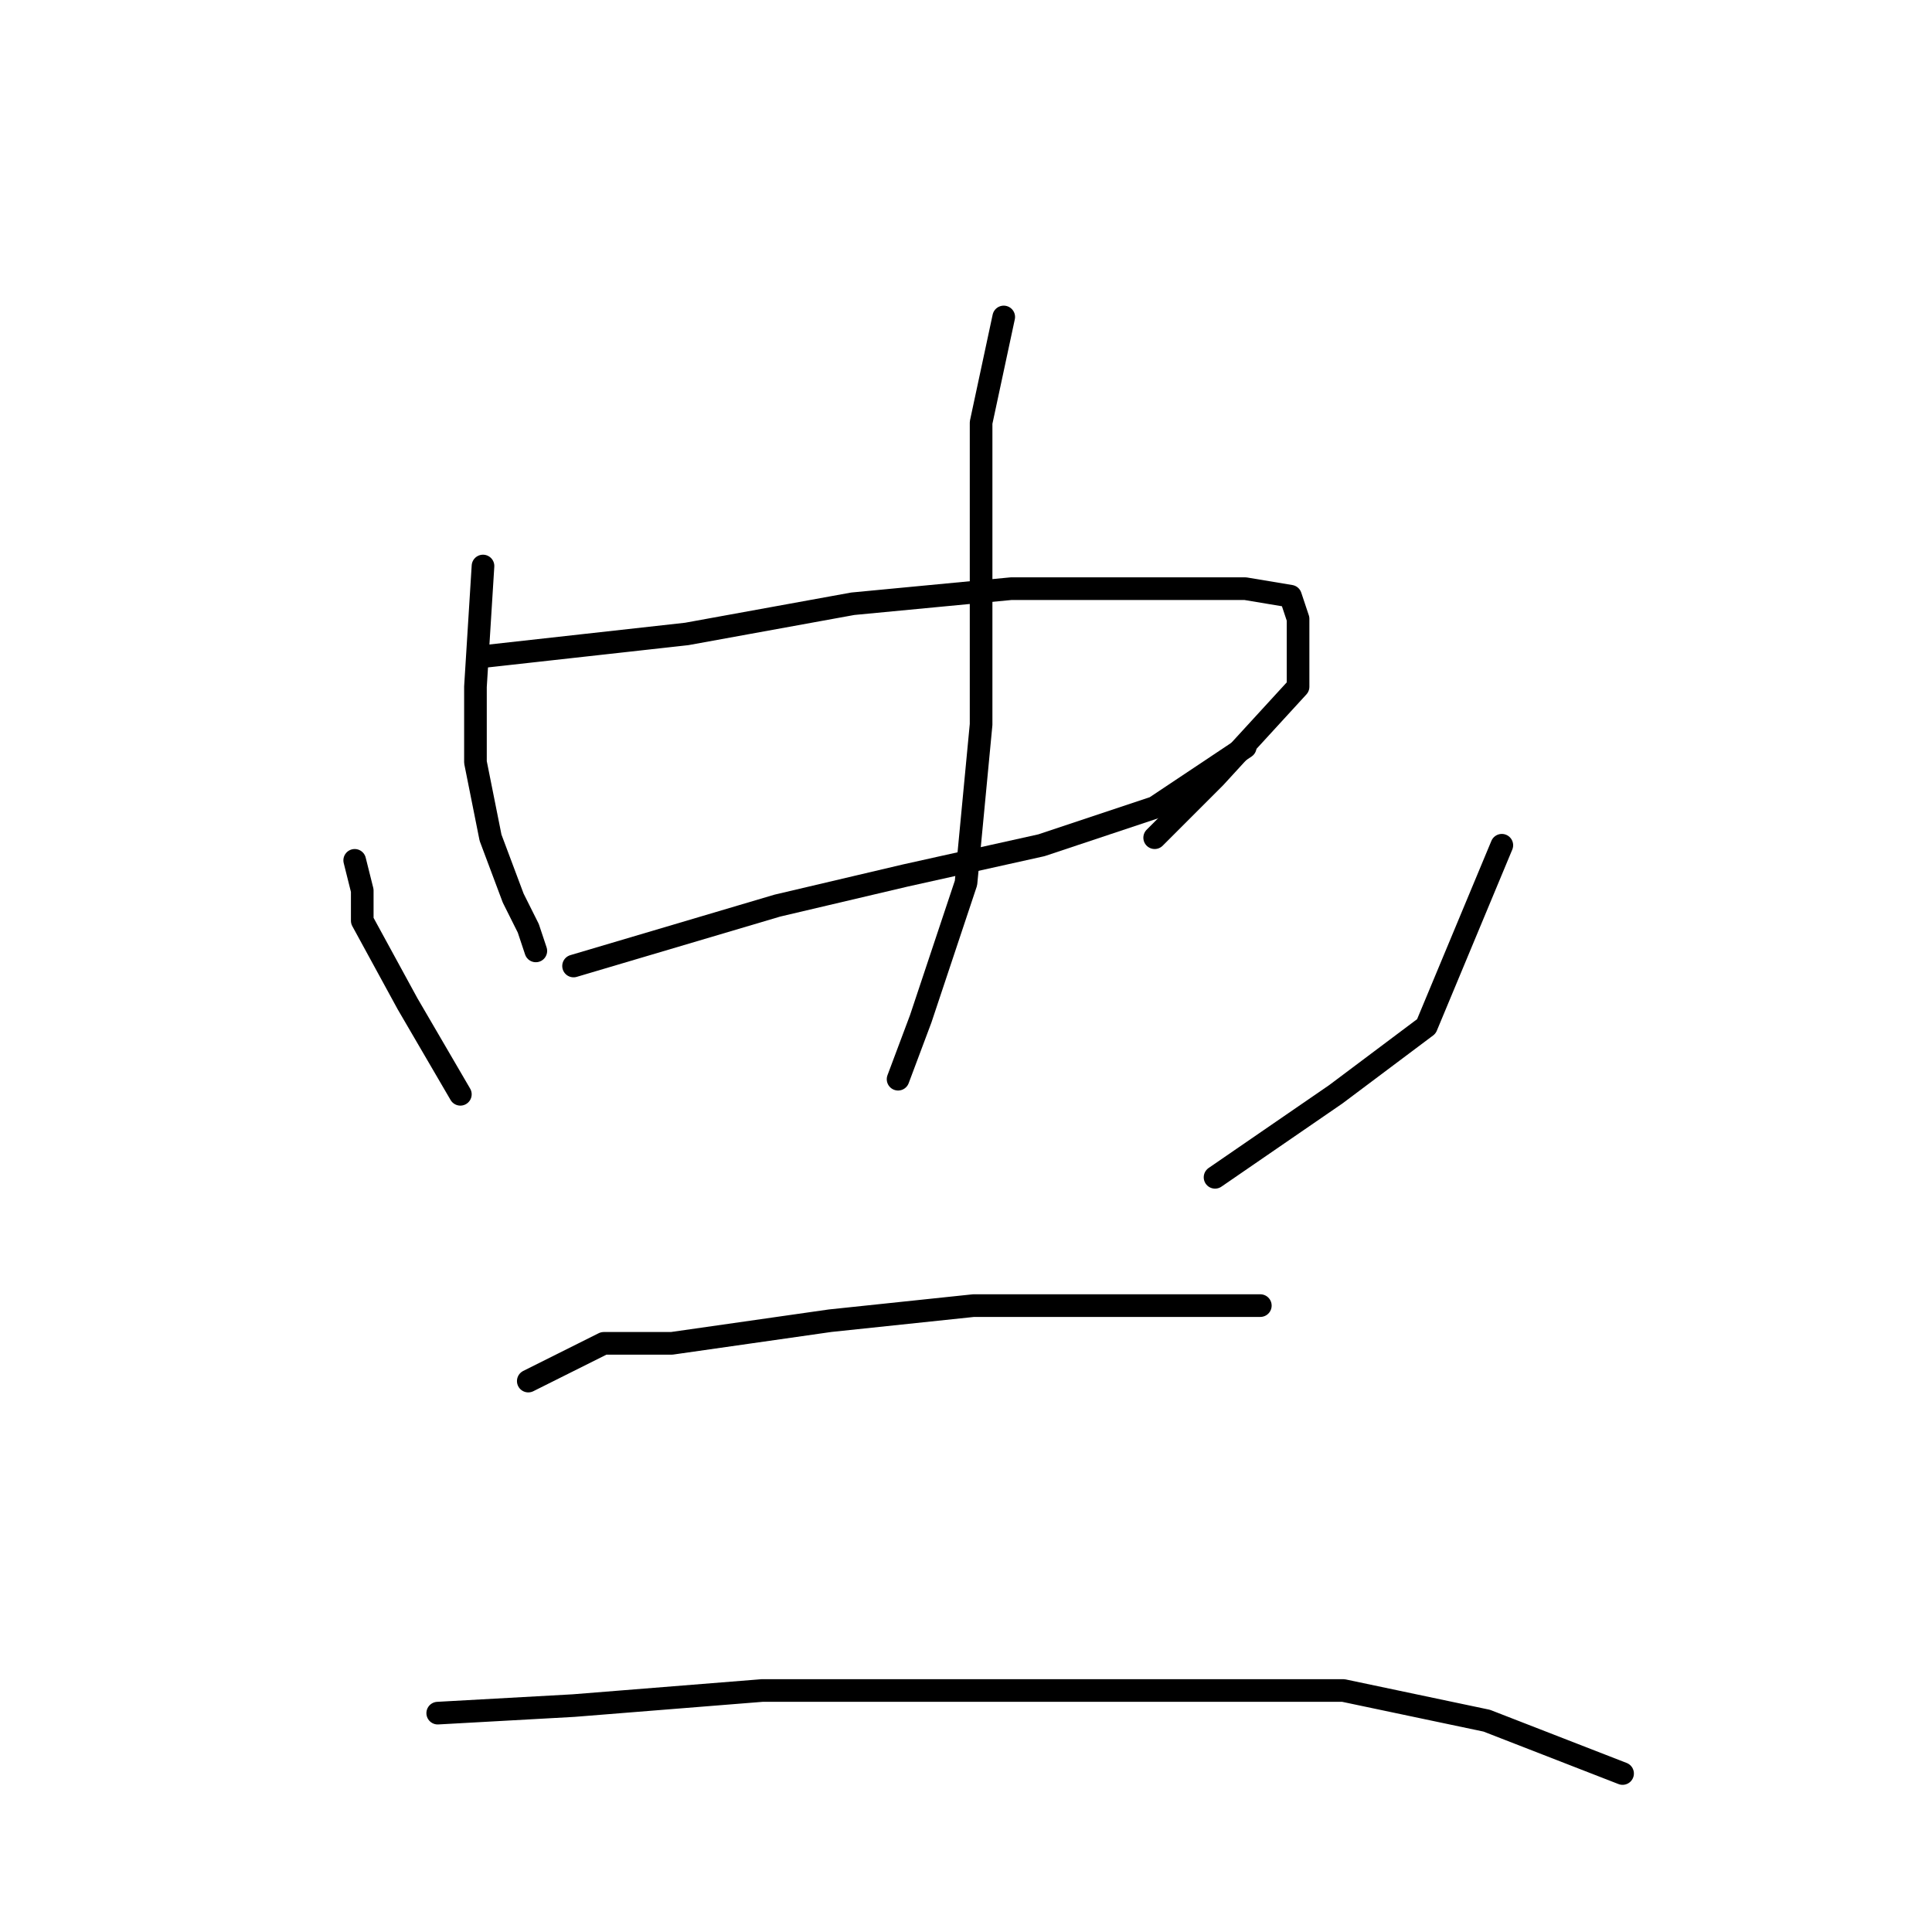 <?xml version="1.0" standalone="no"?>
    <svg width="256" height="256" xmlns="http://www.w3.org/2000/svg" version="1.1">
    <polyline stroke="black" stroke-width="3" stroke-linecap="round" fill="transparent" stroke-linejoin="round" points="64 75 63 91 63 101 65 111 68 119 70 123 71 126 71 126 " />
        <polyline stroke="black" stroke-width="3" stroke-linecap="round" fill="transparent" stroke-linejoin="round" points="64 87 91 84 113 80 134 78 153 78 165 78 171 79 172 82 172 91 161 103 153 111 153 111 " />
        <polyline stroke="black" stroke-width="3" stroke-linecap="round" fill="transparent" stroke-linejoin="round" points="76 128 103 120 120 116 138 112 153 107 165 99 165 99 " />
        <polyline stroke="black" stroke-width="3" stroke-linecap="round" fill="transparent" stroke-linejoin="round" points="133 42 130 56 130 64 130 79 130 96 128 117 122 135 119 143 119 143 " />
        <polyline stroke="black" stroke-width="3" stroke-linecap="round" fill="transparent" stroke-linejoin="round" points="47 114 48 118 48 122 54 133 61 145 61 145 " />
        <polyline stroke="black" stroke-width="3" stroke-linecap="round" fill="transparent" stroke-linejoin="round" points="199 112 189 136 177 145 161 156 161 156 " />
        <polyline stroke="black" stroke-width="3" stroke-linecap="round" fill="transparent" stroke-linejoin="round" points="70 183 80 178 89 178 110 175 129 173 147 173 160 173 167 173 167 173 " />
        <polyline stroke="black" stroke-width="3" stroke-linecap="round" fill="transparent" stroke-linejoin="round" points="58 227 76 226 101 224 130 224 156 224 178 224 197 228 215 235 215 235 " />
        </svg>